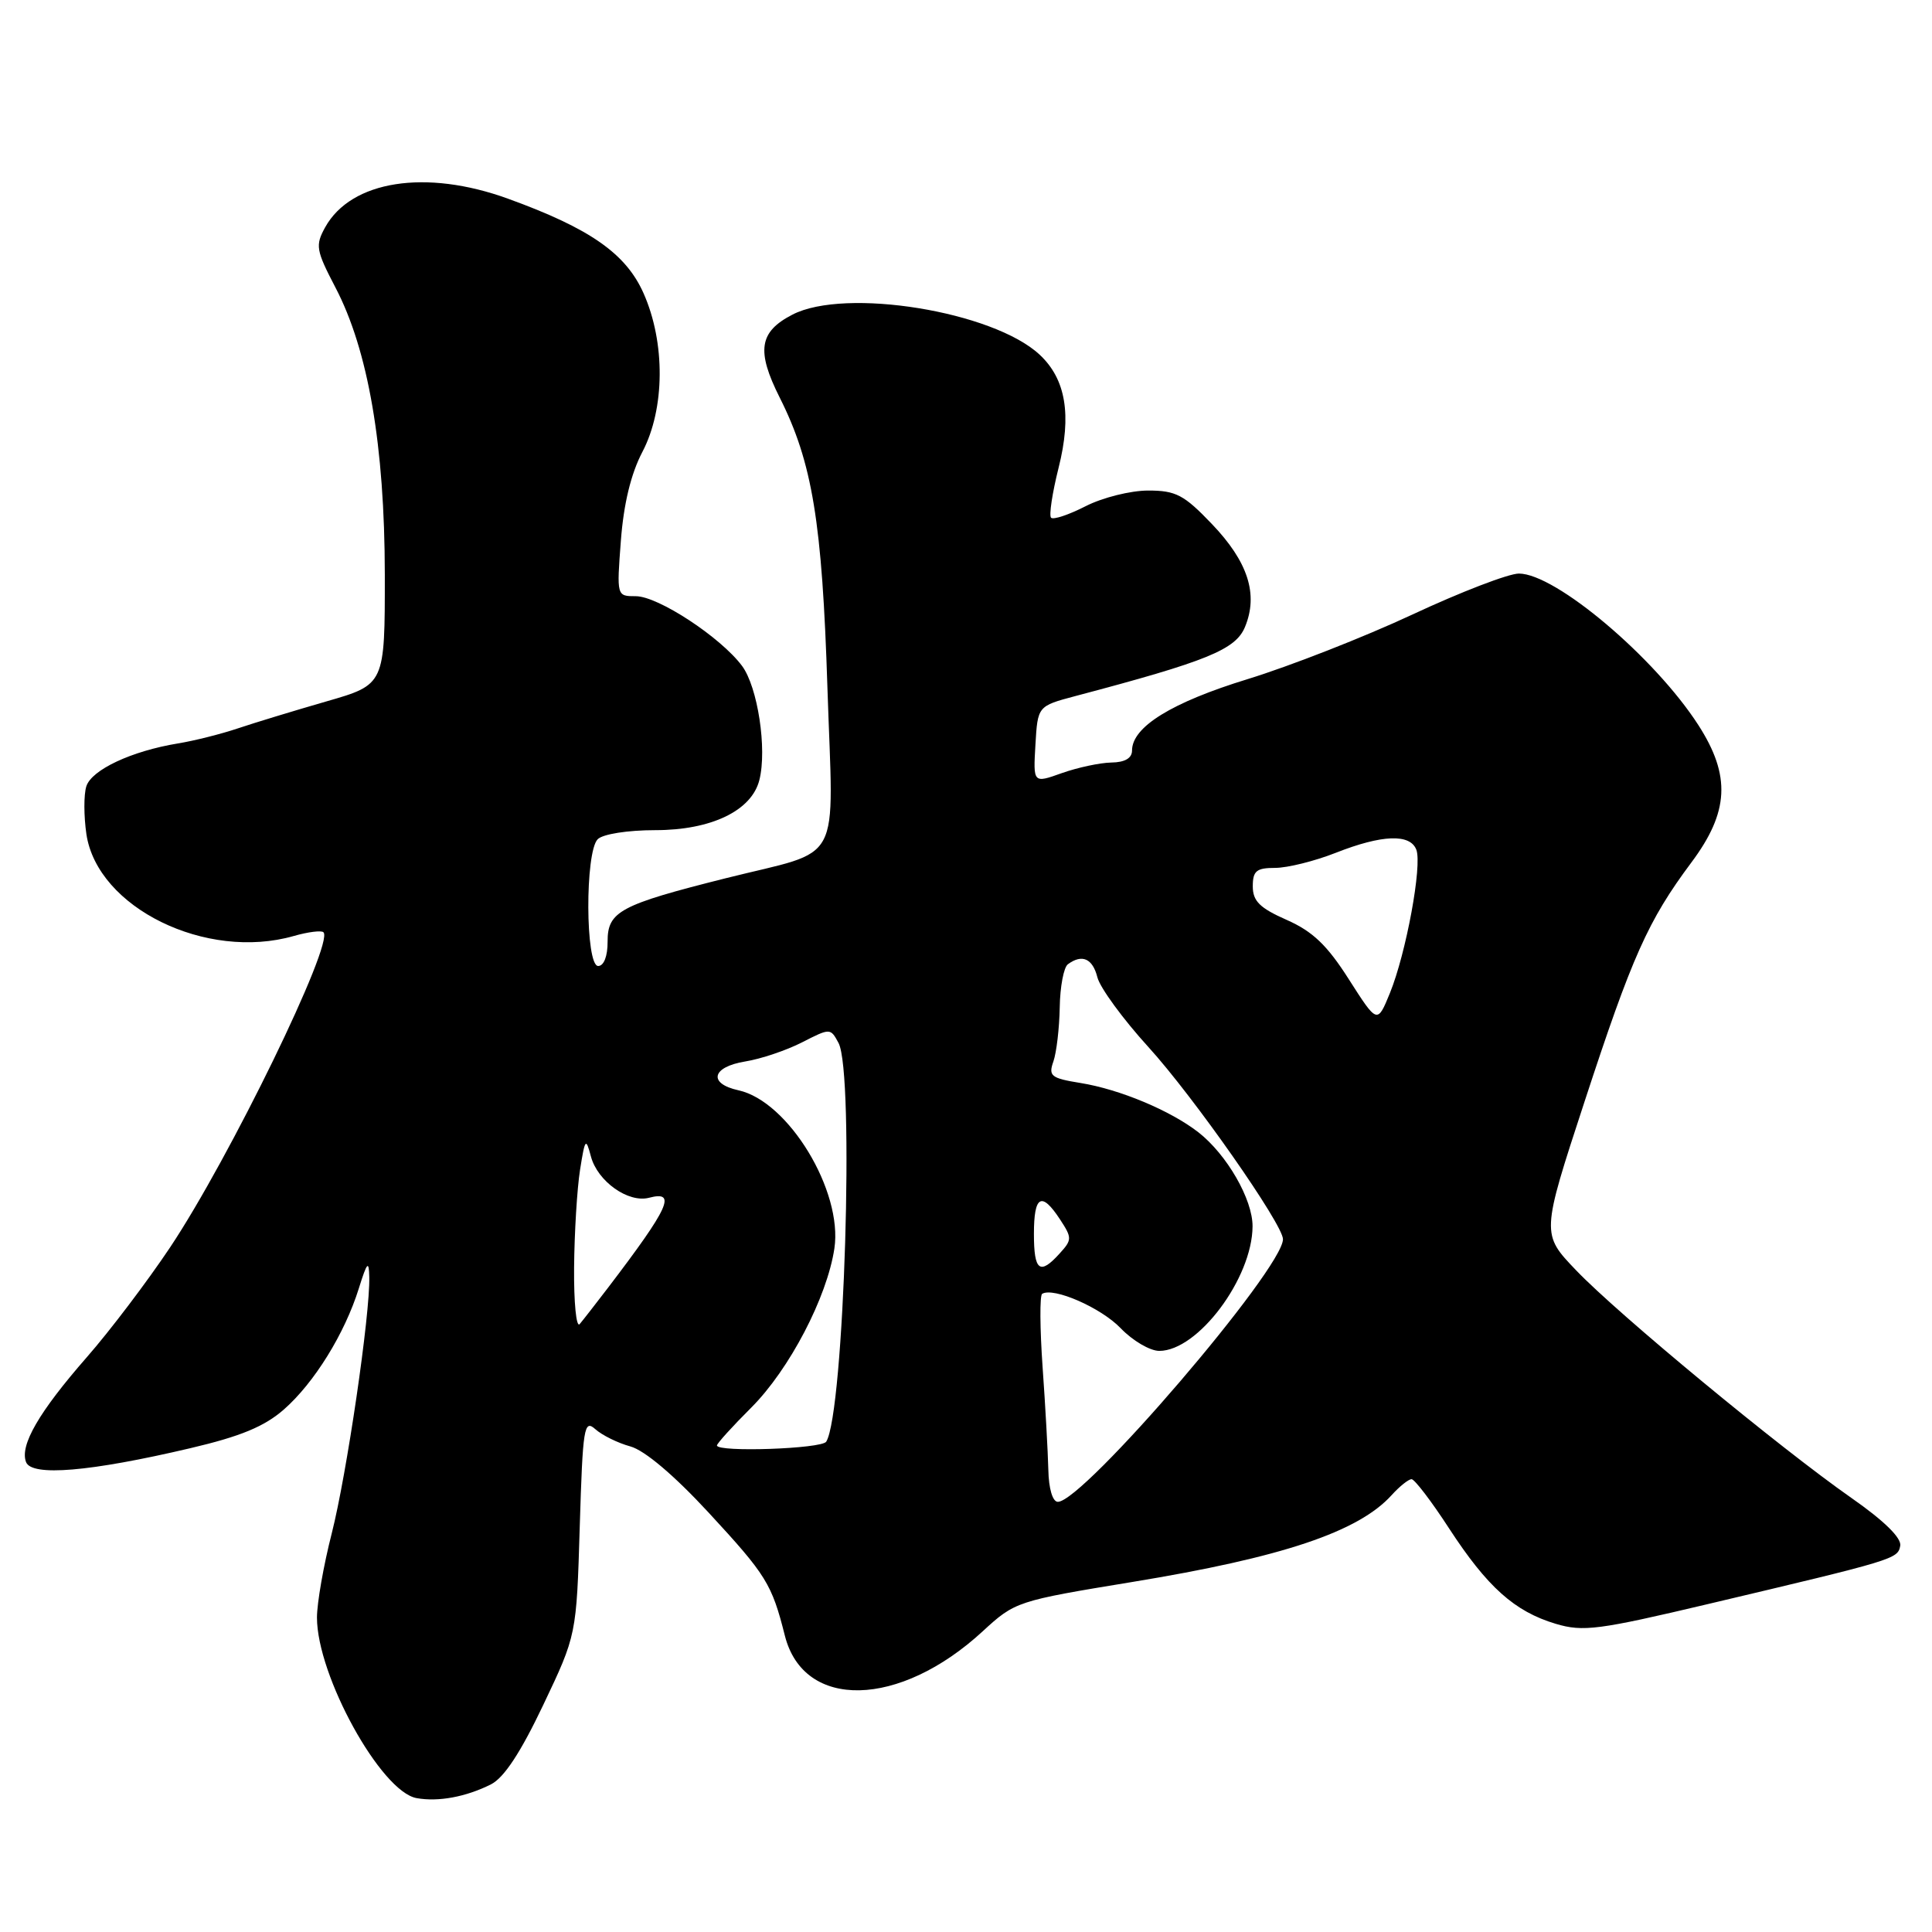 <?xml version="1.0" encoding="UTF-8" standalone="no"?>
<!DOCTYPE svg PUBLIC "-//W3C//DTD SVG 1.1//EN" "http://www.w3.org/Graphics/SVG/1.1/DTD/svg11.dtd" >
<svg xmlns="http://www.w3.org/2000/svg" xmlns:xlink="http://www.w3.org/1999/xlink" version="1.1" viewBox="0 0 256 256">
 <g >
 <path fill="currentColor"
d=" M 65.05 236.44 C 66.79 235.56 68.98 232.23 71.99 225.90 C 76.39 216.65 76.39 216.65 76.82 202.28 C 77.22 189.12 77.39 188.04 78.88 189.37 C 79.77 190.17 81.87 191.21 83.53 191.66 C 85.42 192.18 89.33 195.49 93.88 200.41 C 101.55 208.71 102.27 209.87 104.00 216.74 C 106.50 226.62 119.17 226.34 130.22 216.15 C 134.50 212.21 134.74 212.13 150.03 209.62 C 169.91 206.36 180.00 202.98 184.41 198.10 C 185.45 196.95 186.64 196.00 187.04 196.00 C 187.44 196.00 189.68 198.93 192.01 202.52 C 197.08 210.30 200.69 213.53 206.13 215.16 C 209.77 216.25 211.80 215.98 226.34 212.54 C 251.12 206.68 251.46 206.58 251.79 204.83 C 251.99 203.80 249.67 201.52 245.30 198.47 C 235.83 191.85 214.43 174.16 208.86 168.34 C 204.22 163.50 204.22 163.50 209.95 146.00 C 216.27 126.68 218.37 121.99 224.11 114.29 C 229.12 107.59 229.36 102.79 225.05 96.09 C 219.27 87.11 206.11 76.00 201.26 76.00 C 199.90 76.00 193.55 78.44 187.15 81.43 C 180.74 84.42 170.93 88.26 165.34 89.98 C 155.26 93.07 150.00 96.32 150.00 99.45 C 150.00 100.46 149.05 101.02 147.25 101.04 C 145.74 101.07 142.79 101.70 140.70 102.44 C 136.90 103.80 136.90 103.80 137.20 98.68 C 137.50 93.56 137.50 93.56 142.50 92.23 C 159.98 87.61 163.73 86.08 164.97 83.07 C 166.76 78.74 165.37 74.43 160.57 69.42 C 156.88 65.56 155.81 65.00 152.13 65.00 C 149.82 65.00 146.09 65.93 143.86 67.07 C 141.63 68.21 139.57 68.90 139.27 68.60 C 138.98 68.31 139.43 65.33 140.27 61.98 C 142.03 54.99 141.23 50.23 137.76 47.00 C 131.60 41.25 111.99 38.07 105.00 41.69 C 100.58 43.97 100.20 46.48 103.31 52.67 C 107.64 61.27 108.94 69.17 109.64 91.16 C 110.42 115.20 111.91 112.42 96.17 116.37 C 82.12 119.90 80.50 120.77 80.51 124.78 C 80.52 126.71 80.01 128.00 79.26 128.00 C 77.56 128.00 77.50 112.90 79.20 111.20 C 79.88 110.52 83.16 110.00 86.83 110.00 C 94.25 110.00 99.60 107.42 100.62 103.36 C 101.66 99.25 100.40 91.02 98.32 88.23 C 95.48 84.43 87.20 79.00 84.25 79.00 C 81.71 79.00 81.71 79.00 82.27 71.63 C 82.64 66.76 83.60 62.78 85.12 59.88 C 88.12 54.16 88.18 45.39 85.27 38.85 C 82.93 33.59 78.16 30.26 67.32 26.33 C 56.43 22.37 46.53 23.92 43.09 30.11 C 41.76 32.52 41.87 33.15 44.44 38.08 C 48.79 46.39 50.97 59.07 50.99 76.10 C 51.00 90.71 51.00 90.71 43.25 92.94 C 38.99 94.17 33.70 95.78 31.50 96.52 C 29.30 97.26 25.73 98.16 23.57 98.51 C 17.43 99.52 12.14 102.00 11.44 104.19 C 11.09 105.30 11.10 108.15 11.45 110.54 C 12.91 120.28 27.33 127.35 38.94 124.02 C 40.83 123.48 42.59 123.26 42.86 123.53 C 44.30 124.96 30.40 153.50 22.54 165.28 C 19.52 169.80 14.56 176.35 11.51 179.83 C 5.16 187.09 2.60 191.51 3.45 193.73 C 4.19 195.67 11.91 195.02 25.19 191.90 C 31.89 190.33 35.04 189.02 37.62 186.76 C 41.64 183.23 45.68 176.71 47.55 170.71 C 48.64 167.22 48.88 166.96 48.93 169.20 C 49.06 174.13 45.94 195.38 43.96 203.17 C 42.88 207.38 42.00 212.41 42.00 214.33 C 42.00 222.04 50.48 237.41 55.20 238.26 C 58.08 238.78 61.74 238.10 65.05 236.44 Z  M 138.91 194.75 C 138.85 192.41 138.52 186.30 138.15 181.16 C 137.79 176.02 137.76 171.65 138.09 171.44 C 139.59 170.52 145.89 173.28 148.49 175.99 C 150.08 177.65 152.38 179.00 153.61 179.00 C 158.73 179.00 165.93 169.38 165.97 162.50 C 165.99 158.93 162.57 152.99 158.80 150.04 C 155.10 147.16 148.38 144.34 143.16 143.50 C 139.26 142.87 138.90 142.57 139.58 140.65 C 139.99 139.47 140.37 136.25 140.42 133.50 C 140.46 130.75 140.95 128.17 141.50 127.77 C 143.38 126.38 144.78 127.00 145.41 129.50 C 145.76 130.88 148.80 135.04 152.18 138.75 C 158.15 145.31 170.00 162.23 170.00 164.20 C 170.00 168.13 143.54 199.00 140.17 199.00 C 139.48 199.00 138.96 197.27 138.91 194.75 Z  M 95.00 191.53 C 95.00 191.27 97.05 189.00 99.56 186.50 C 104.60 181.45 109.59 171.90 110.56 165.43 C 111.70 157.83 104.48 145.92 97.85 144.47 C 93.79 143.58 94.31 141.37 98.75 140.65 C 100.81 140.32 104.20 139.18 106.27 138.12 C 110.01 136.21 110.04 136.21 111.11 138.20 C 113.24 142.19 111.86 187.18 109.48 191.03 C 108.89 191.98 95.00 192.46 95.00 191.53 Z  M 76.07 167.95 C 76.11 163.30 76.47 157.47 76.86 155.00 C 77.52 150.84 77.63 150.71 78.30 153.24 C 79.18 156.54 83.25 159.43 86.00 158.71 C 89.71 157.74 88.70 159.96 80.56 170.64 C 78.94 172.76 77.25 174.93 76.81 175.45 C 76.36 175.97 76.03 172.60 76.07 167.95 Z  M 137.00 163.50 C 137.00 158.39 138.01 157.84 140.46 161.58 C 142.06 164.02 142.06 164.28 140.42 166.08 C 137.78 169.01 137.00 168.42 137.00 163.50 Z  M 178.74 129.78 C 175.86 125.25 173.95 123.42 170.49 121.89 C 166.93 120.32 166.00 119.40 166.00 117.45 C 166.00 115.40 166.48 115.00 168.96 115.00 C 170.59 115.00 174.21 114.10 177.00 113.00 C 183.12 110.59 186.85 110.45 187.67 112.59 C 188.47 114.66 186.31 126.34 184.17 131.59 C 182.50 135.67 182.50 135.67 178.74 129.78 Z "/>
</g>
</svg>